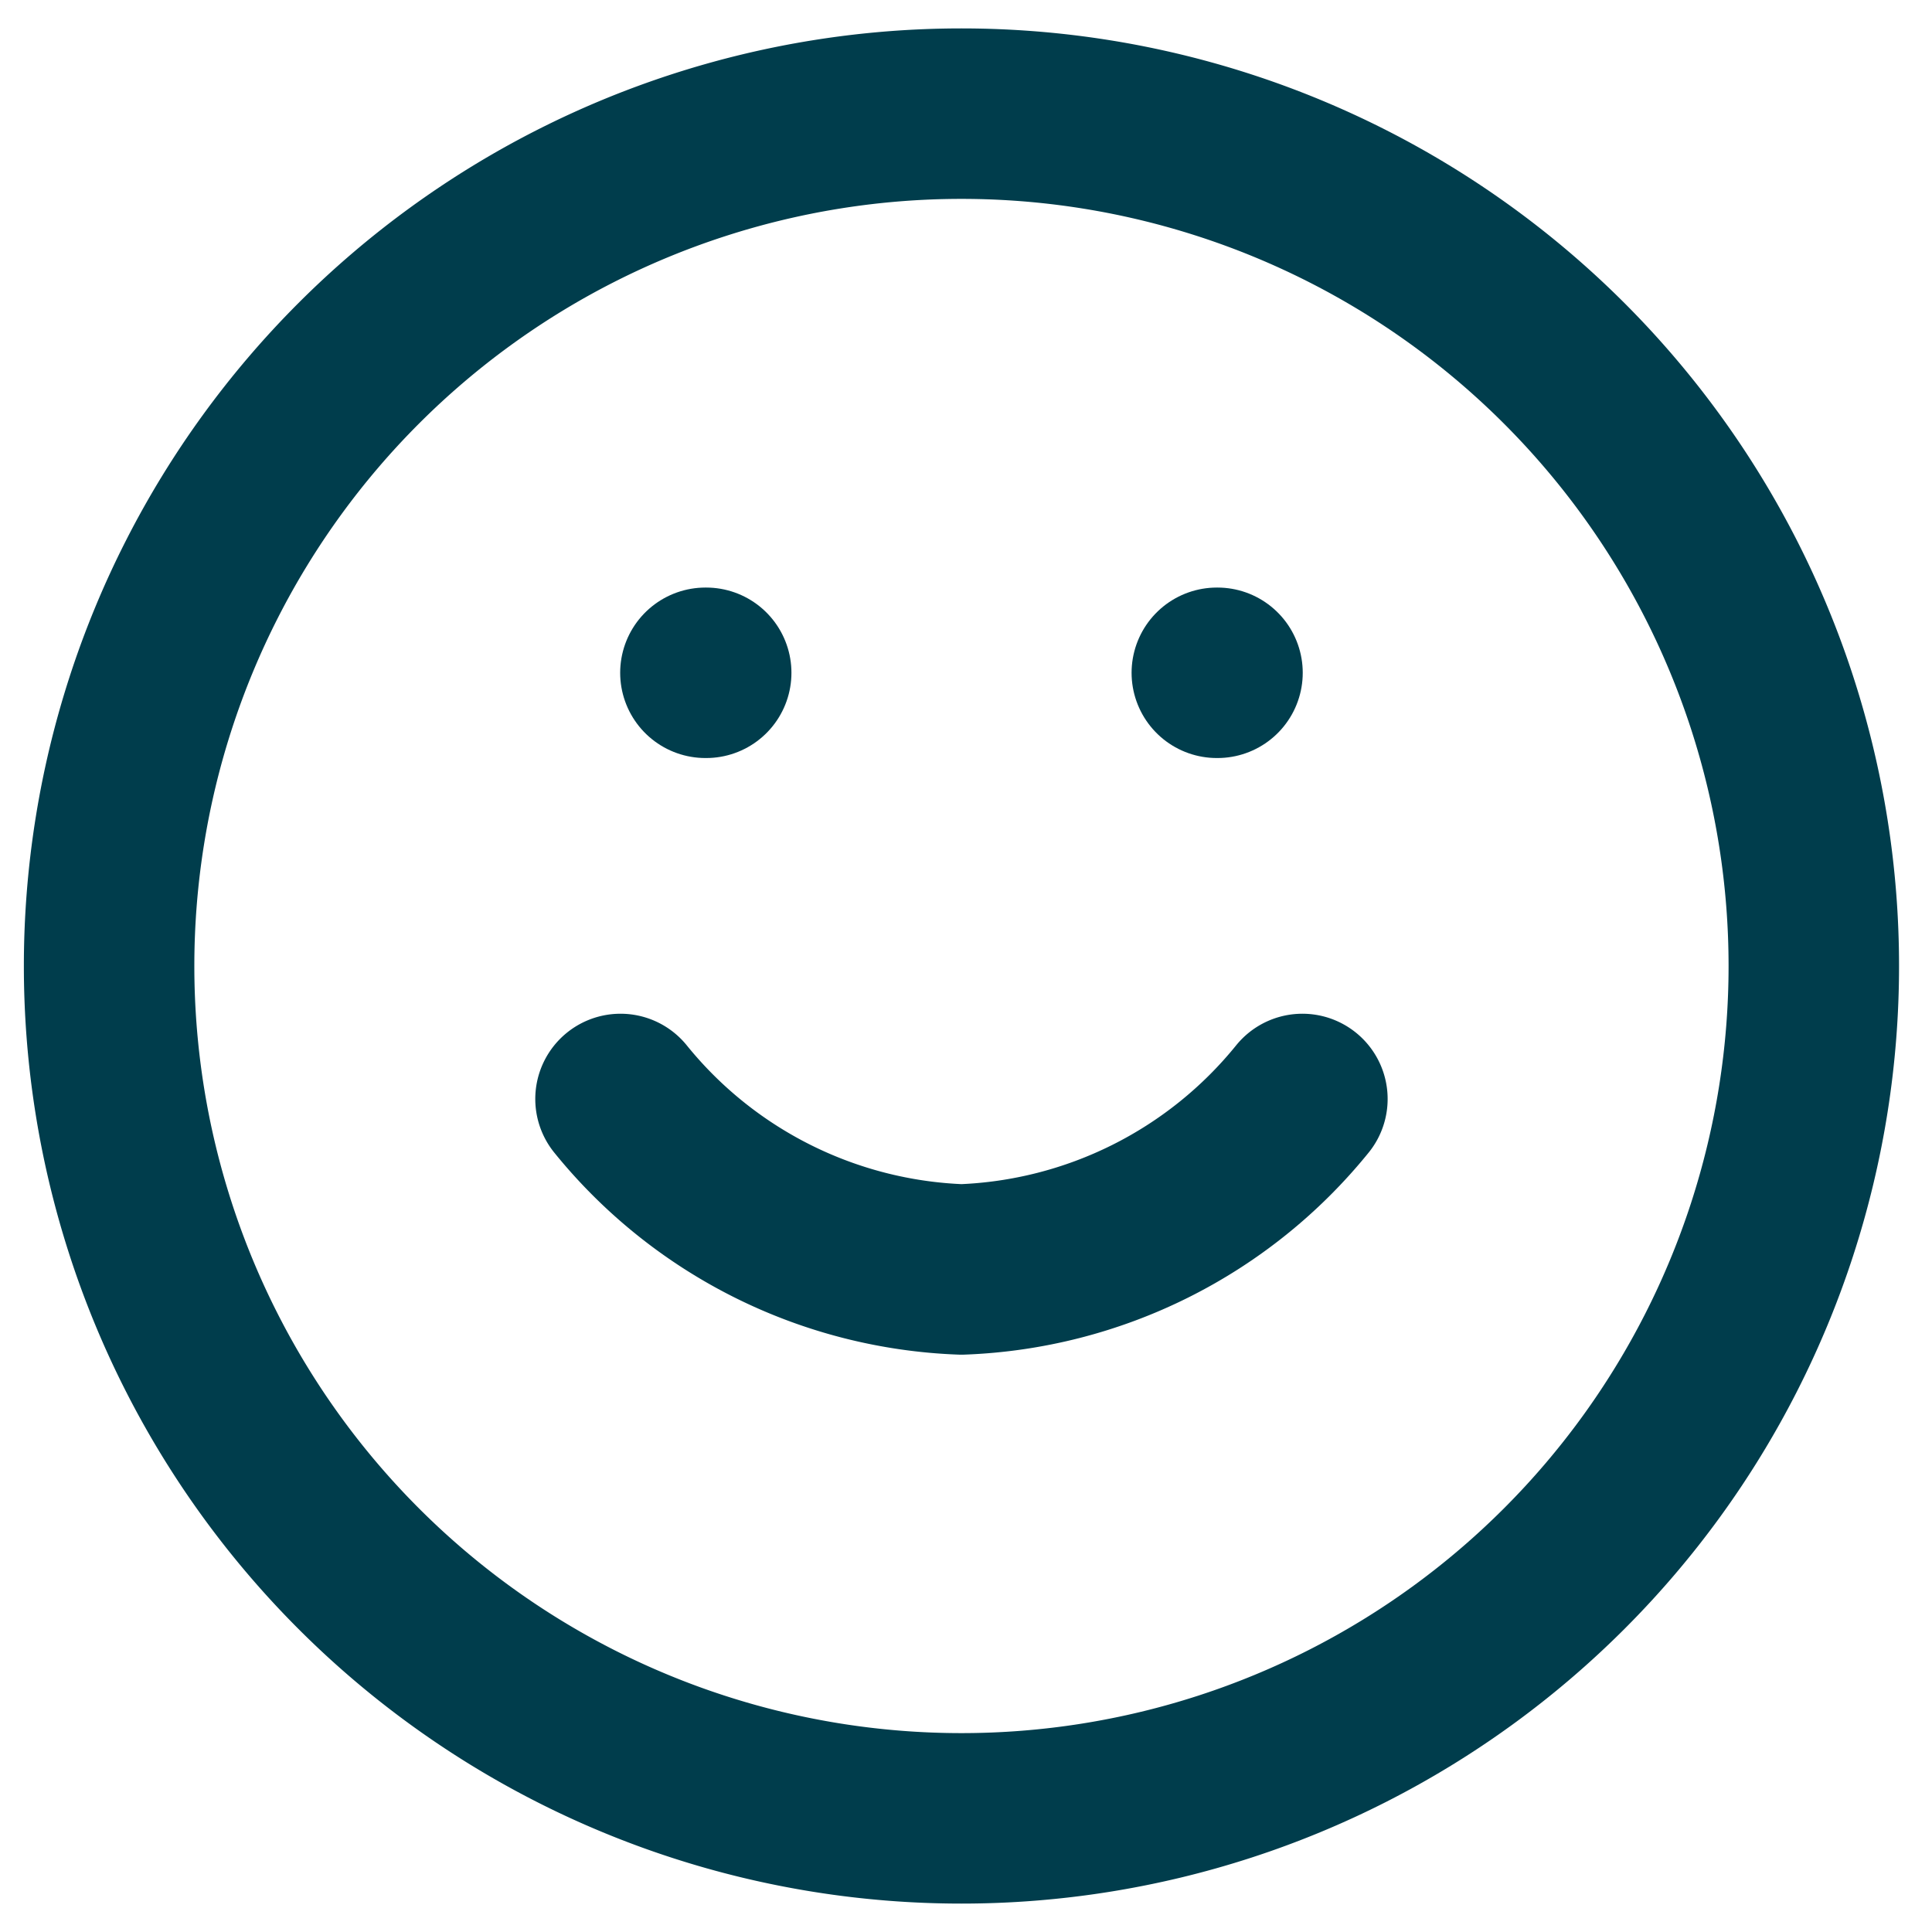 <svg xmlns="http://www.w3.org/2000/svg" width="17" height="17" viewBox="0 0 17 17"><g><g><g><path fill="none" stroke="#003d4c" stroke-linecap="round" stroke-linejoin="round" stroke-miterlimit="20" stroke-width="1.5" d="M8.46 16a7.5 7.5 0 1 0 0-15 7.5 7.5 0 0 0 0 15z"/></g><g><path fill="none" stroke="#003d4c" stroke-linecap="round" stroke-linejoin="round" stroke-miterlimit="20" stroke-width="1.5" d="M5.46 9.67a4.05 4.05 0 0 0 3 1.5 4.05 4.05 0 0 0 3-1.5"/></g><g><path fill="none" stroke="#003d4c" stroke-linecap="round" stroke-linejoin="round" stroke-miterlimit="20" stroke-width="1.5" d="M6.207 5.92h.007"/></g><g><path fill="none" stroke="#003d4c" stroke-linecap="round" stroke-linejoin="round" stroke-miterlimit="20" stroke-width="1.5" d="M10.707 5.92h.006"/></g></g></g></svg>